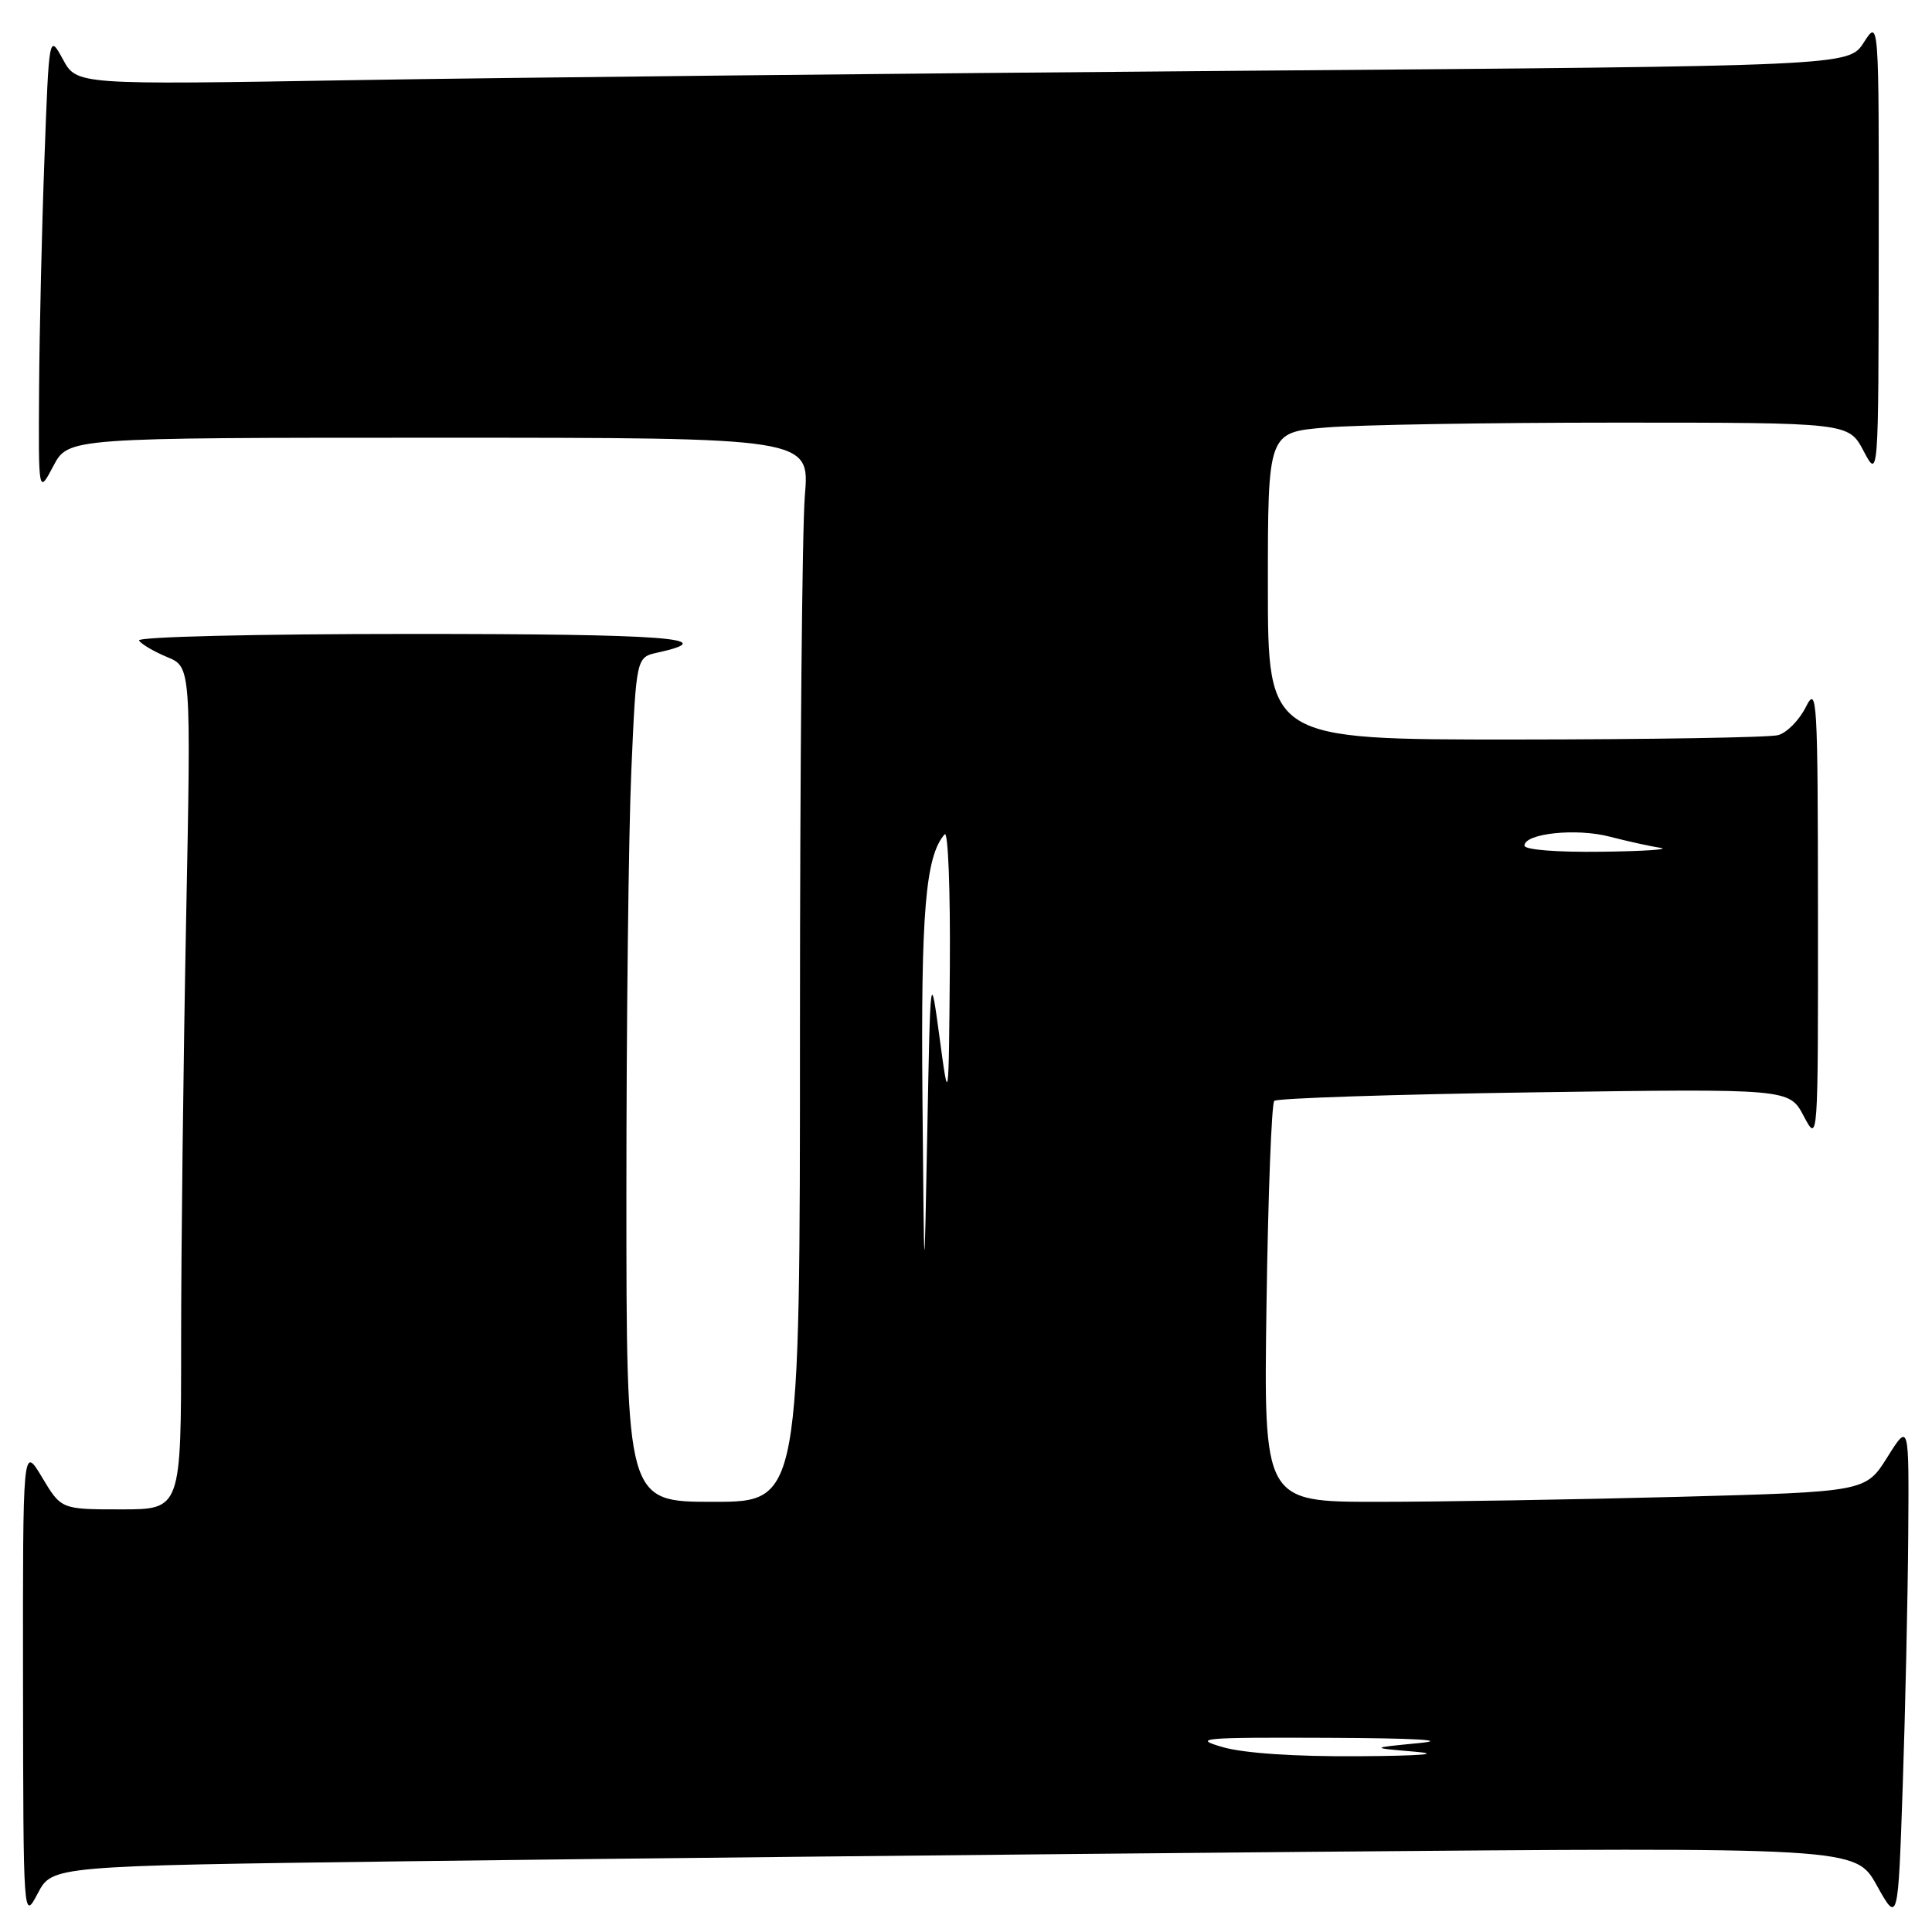 <?xml version="1.0" encoding="UTF-8" standalone="no"?>
<!DOCTYPE svg PUBLIC "-//W3C//DTD SVG 1.1//EN" "http://www.w3.org/Graphics/SVG/1.1/DTD/svg11.dtd" >
<svg xmlns="http://www.w3.org/2000/svg" xmlns:xlink="http://www.w3.org/1999/xlink" version="1.1" viewBox="0 0 256 256">
 <g >
 <path fill="currentColor"
d=" M 252.85 203.50 C 252.96 188.50 252.96 188.50 250.08 193.09 C 247.20 197.67 247.20 197.67 222.35 198.34 C 208.68 198.70 190.74 199.00 182.47 199.00 C 167.44 199.00 167.44 199.00 167.82 172.75 C 168.03 158.31 168.49 146.21 168.85 145.87 C 169.21 145.52 184.71 145.01 203.29 144.74 C 237.08 144.25 237.08 144.25 239.00 147.88 C 240.91 151.50 240.91 151.50 240.89 121.00 C 240.87 92.52 240.77 90.71 239.29 93.67 C 238.42 95.42 236.76 97.10 235.61 97.41 C 234.45 97.72 218.76 97.98 200.75 97.99 C 168.00 98.00 168.00 98.00 168.00 77.65 C 168.00 57.29 168.00 57.29 175.65 56.65 C 179.86 56.29 197.17 56.00 214.13 56.00 C 244.95 56.00 244.95 56.00 246.93 59.75 C 248.91 63.50 248.91 63.50 248.94 33.00 C 248.97 2.50 248.97 2.50 246.96 5.63 C 244.96 8.75 244.96 8.75 164.23 9.38 C 119.83 9.73 67.00 10.28 46.84 10.62 C 10.17 11.24 10.17 11.24 8.34 7.87 C 6.50 4.50 6.50 4.50 5.89 21.00 C 5.55 30.07 5.23 43.80 5.18 51.50 C 5.09 65.50 5.09 65.50 7.07 61.75 C 9.05 58.00 9.05 58.00 58.17 58.00 C 107.29 58.00 107.29 58.00 106.65 65.65 C 106.29 69.86 106.00 101.58 106.00 136.15 C 106.00 199.00 106.00 199.00 94.50 199.00 C 83.00 199.00 83.00 199.00 83.00 158.16 C 83.00 135.70 83.29 110.52 83.65 102.20 C 84.31 87.09 84.31 87.09 87.14 86.47 C 95.81 84.56 88.36 84.00 54.50 84.00 C 34.00 84.00 18.12 84.38 18.42 84.87 C 18.72 85.35 20.39 86.33 22.14 87.06 C 25.32 88.37 25.32 88.37 24.66 121.94 C 24.30 140.40 24.00 165.51 24.00 177.75 C 24.00 200.00 24.00 200.00 16.06 200.00 C 8.11 200.00 8.11 200.00 5.57 195.75 C 3.02 191.50 3.02 191.50 3.05 223.00 C 3.09 254.50 3.09 254.50 5.01 250.87 C 6.92 247.24 6.92 247.24 53.71 246.63 C 79.45 246.29 133.21 245.73 173.18 245.38 C 245.87 244.76 245.87 244.76 248.68 249.82 C 251.50 254.87 251.50 254.87 252.12 236.69 C 252.46 226.68 252.79 211.75 252.85 203.50 Z  M 162.00 231.50 C 157.92 230.32 159.23 230.20 176.00 230.27 C 187.68 230.32 192.11 230.58 188.00 230.97 C 181.50 231.60 181.50 231.60 187.50 232.11 C 191.16 232.42 188.23 232.66 180.00 232.71 C 171.60 232.77 164.80 232.31 162.00 231.50 Z  M 122.23 145.62 C 122.01 120.87 122.63 113.45 125.17 110.55 C 125.63 110.03 125.93 117.90 125.86 128.05 C 125.71 146.50 125.71 146.50 124.50 137.50 C 123.28 128.50 123.28 128.50 122.87 150.00 C 122.46 171.50 122.46 171.50 122.23 145.62 Z  M 202.00 112.05 C 202.00 110.43 208.86 109.70 213.29 110.86 C 215.61 111.46 218.62 112.13 220.00 112.34 C 221.38 112.55 217.89 112.79 212.25 112.86 C 206.31 112.94 202.00 112.60 202.00 112.05 Z "/>
</g>
</svg>